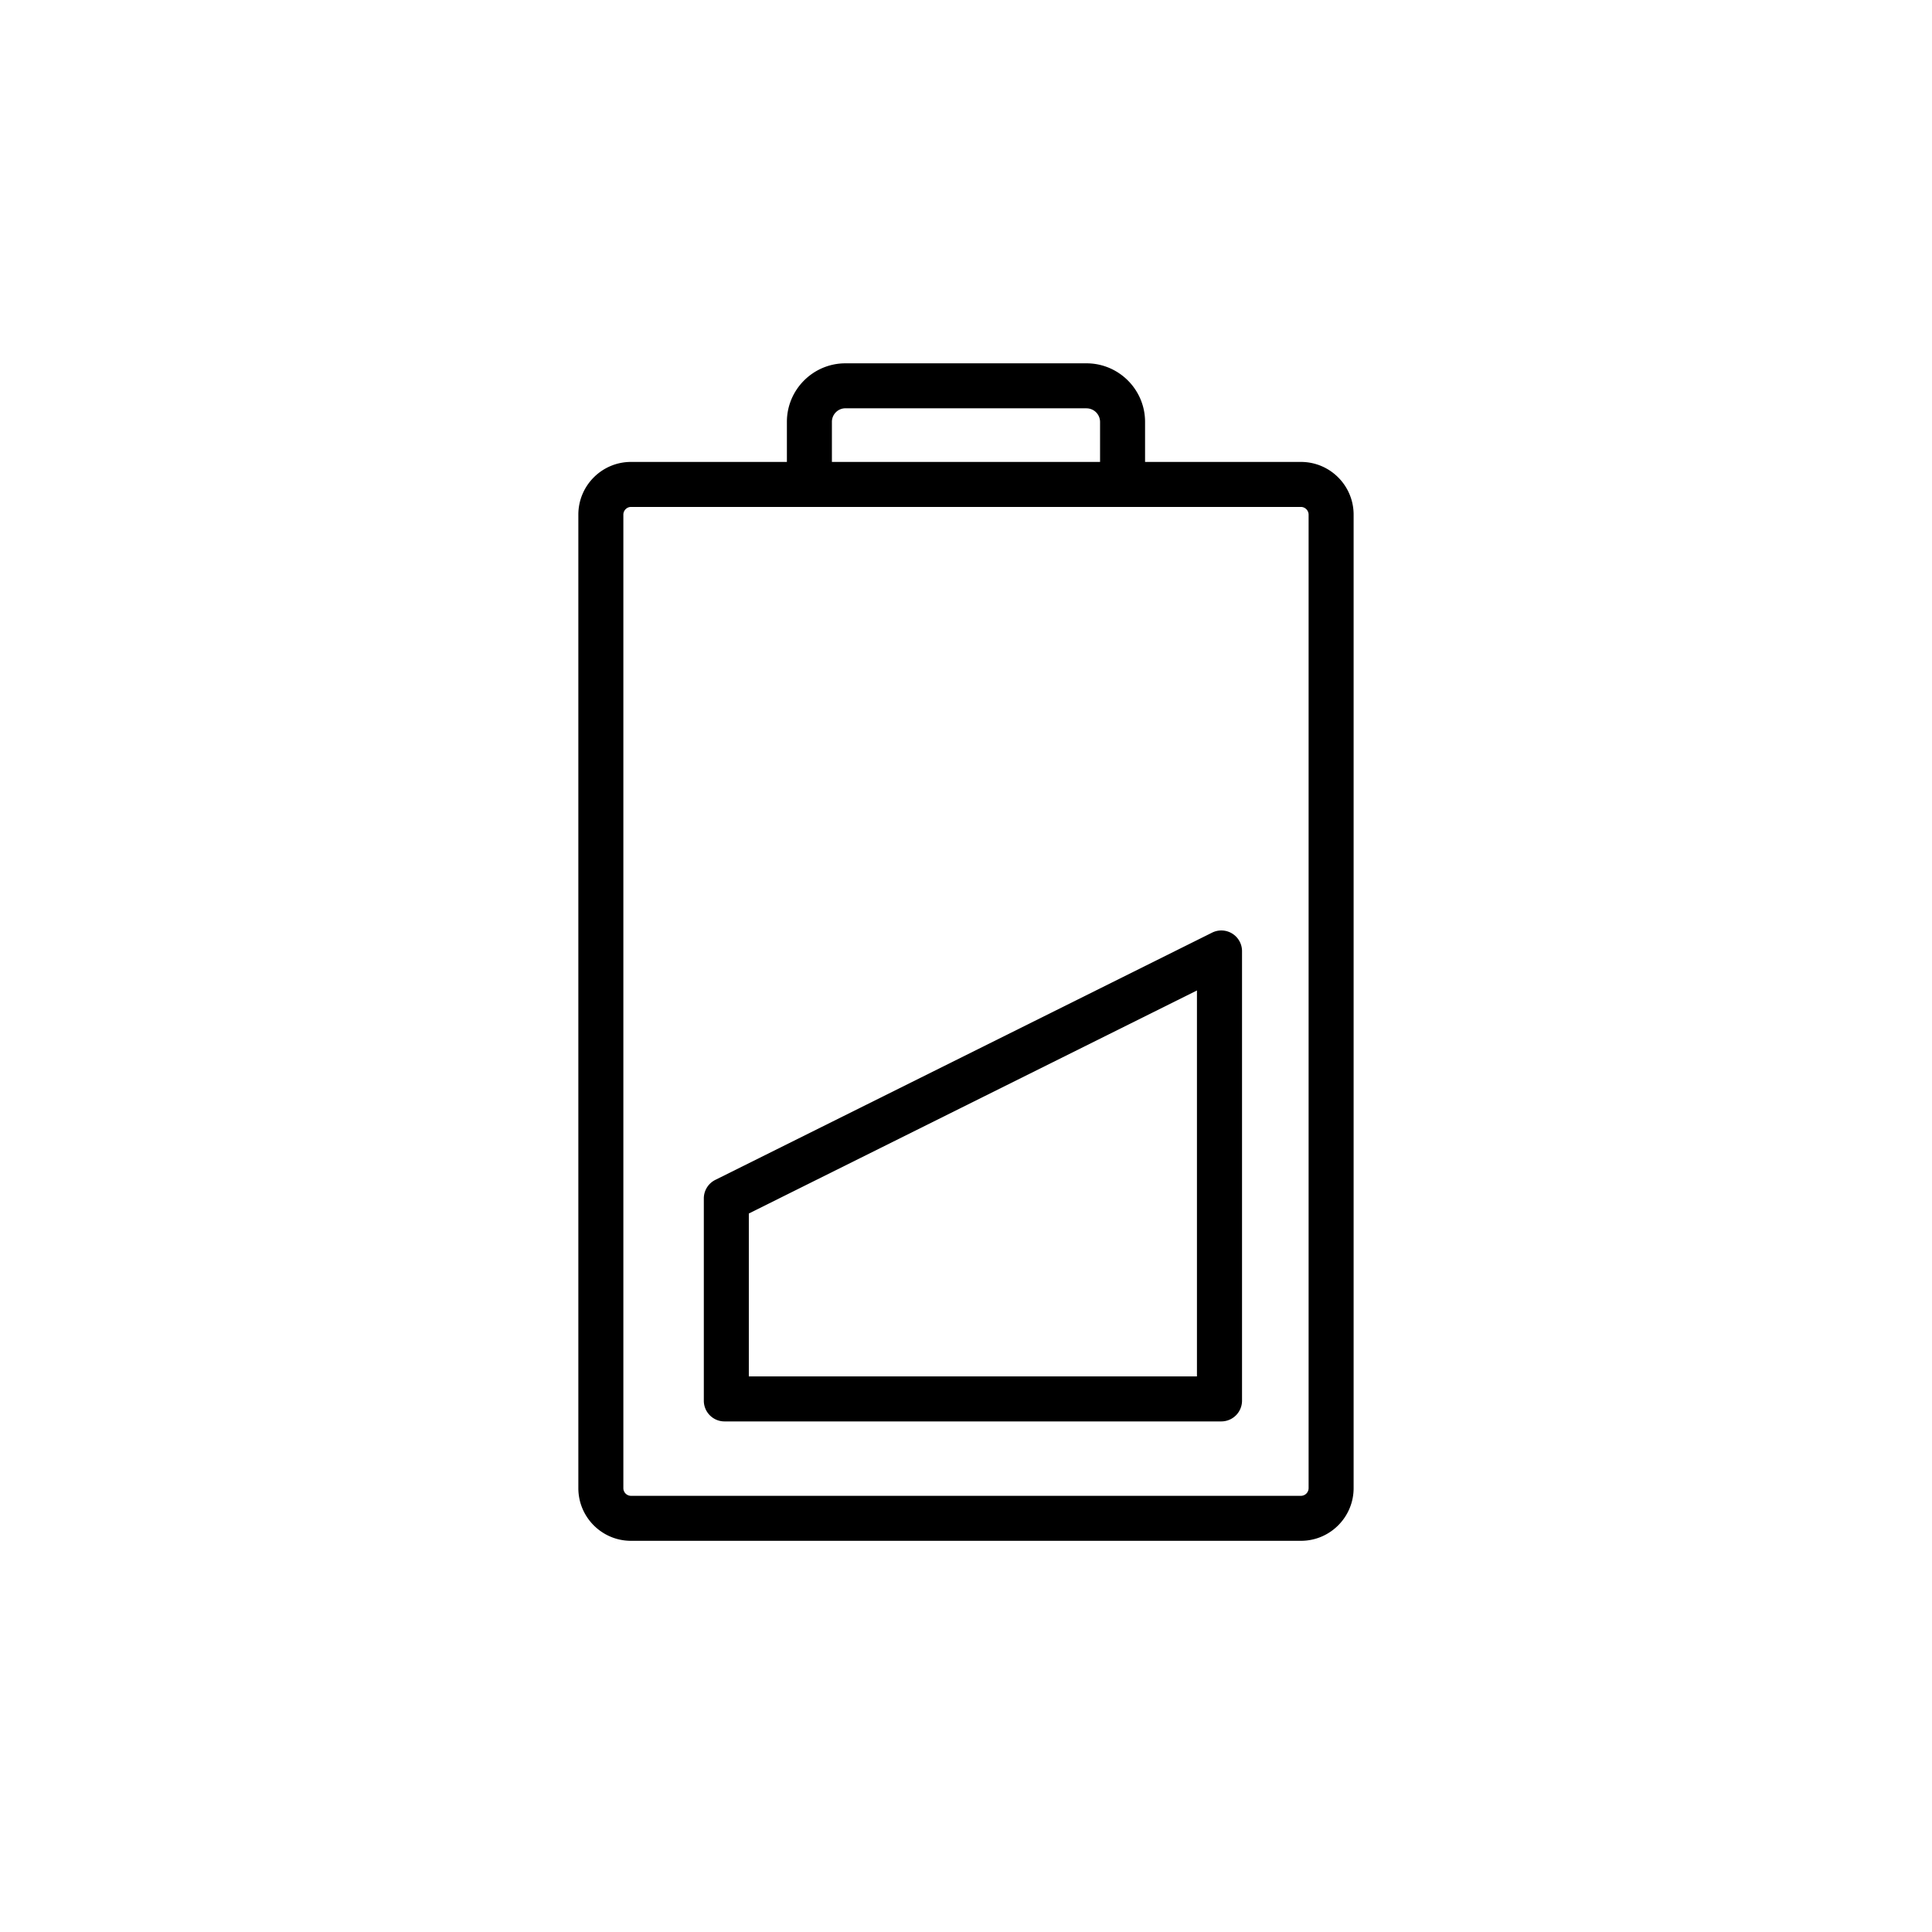 <svg width="54" height="54" viewBox="0 0 54 54" xmlns="http://www.w3.org/2000/svg"><g fill="#000" fill-rule="evenodd"><path d="M30.368 10.155H23.63c-.902 0-1.636.734-1.636 1.636v1.12h-4.358c-.811 0-1.471.66-1.471 1.473v27.21c0 .813.66 1.472 1.47 1.472h18.727c.812 0 1.472-.66 1.472-1.472v-27.21c0-.813-.66-1.473-1.472-1.473h-4.357v-1.12c0-.902-.734-1.636-1.637-1.636zm0 1.258a.38.38 0 0 1 .379.378v1.12h-7.495v-1.12c0-.209.169-.379.378-.379h6.738zm.379 2.756h5.615c.116 0 .214.098.214.214v27.212a.216.216 0 0 1-.214.214H17.636a.215.215 0 0 1-.213-.215v-27.21c0-.117.097-.215.213-.215h13.111z"/><path d="M34.136 26.007a.575.575 0 0 0-.258.061l-13.886 6.911a.579.579 0 0 0-.32.518v5.653c0 .319.258.579.578.579h13.886a.58.58 0 0 0 .579-.579V26.586a.578.578 0 0 0-.58-.579m-.68 1.676v10.788H20.93v-4.553l12.527-6.235"/></g></svg>